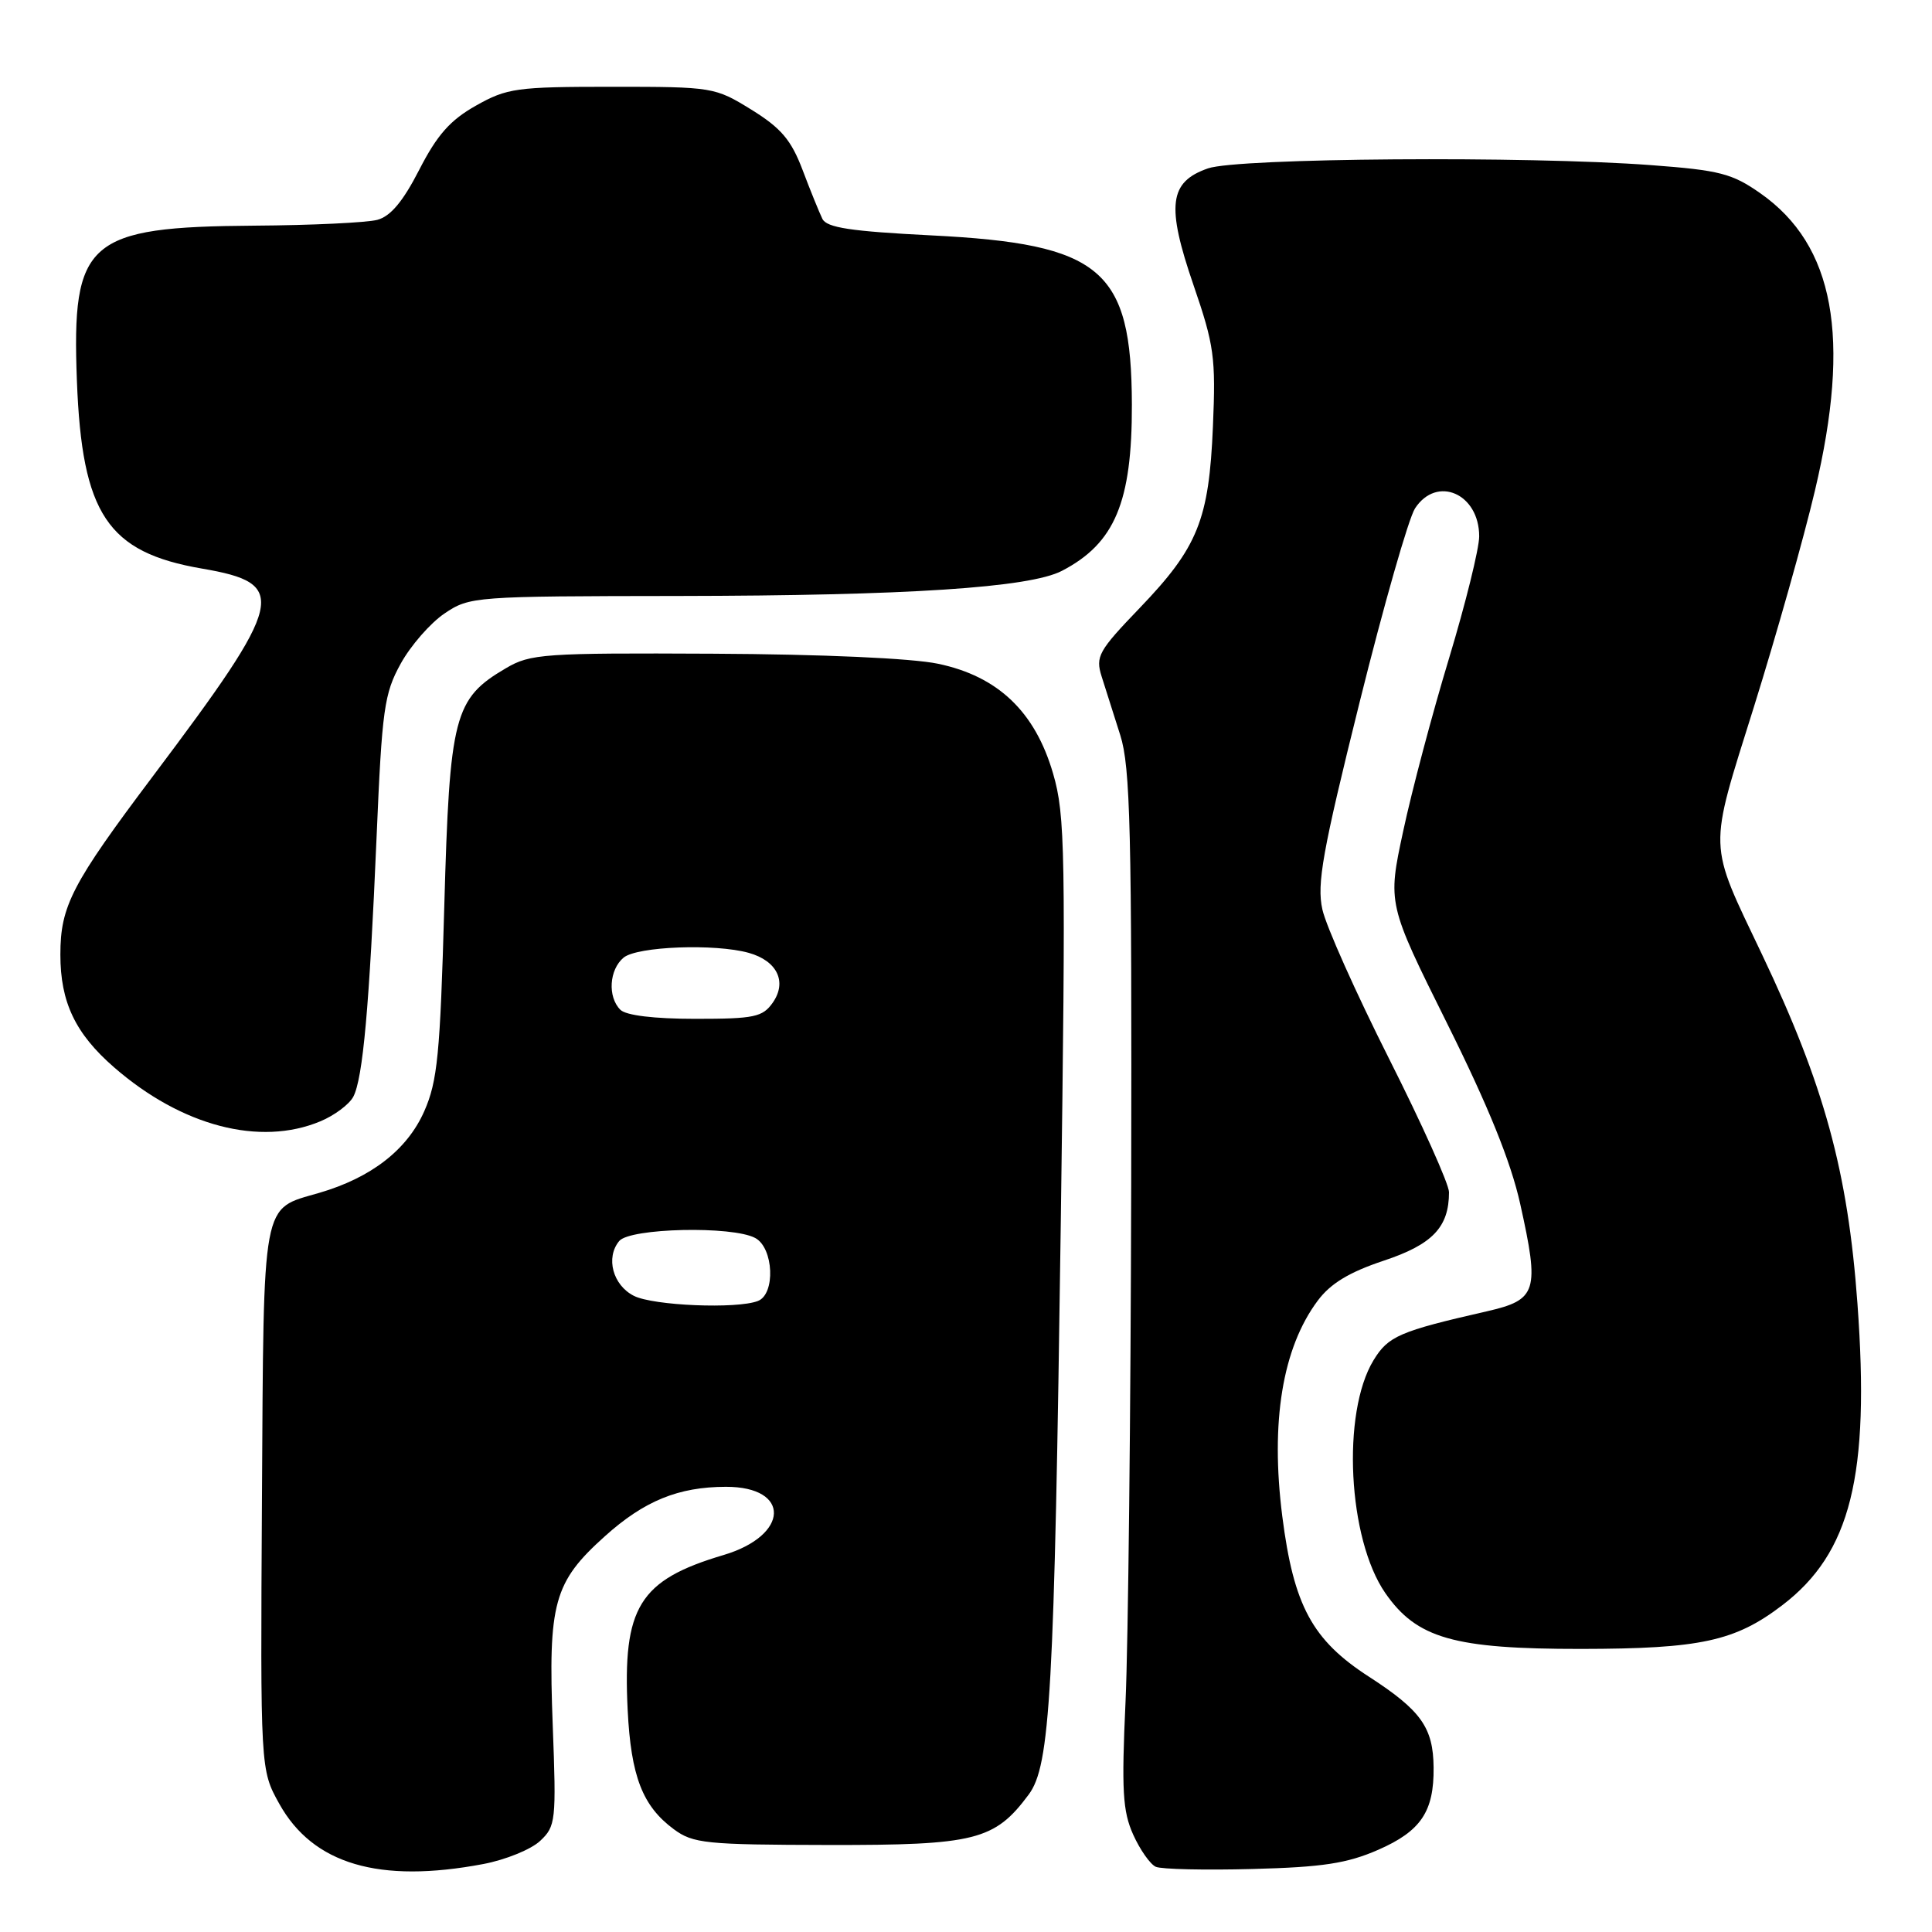 <?xml version="1.0" encoding="UTF-8" standalone="no"?>
<!DOCTYPE svg PUBLIC "-//W3C//DTD SVG 1.1//EN" "http://www.w3.org/Graphics/SVG/1.1/DTD/svg11.dtd" >
<svg xmlns="http://www.w3.org/2000/svg" xmlns:xlink="http://www.w3.org/1999/xlink" version="1.1" viewBox="0 0 256 256">
 <g >
 <path fill="currentColor"
d=" M 64.06 246.99 C 67.00 246.43 70.37 245.06 71.57 243.93 C 73.64 241.99 73.72 241.29 73.24 228.62 C 72.62 212.38 73.37 209.65 80.15 203.56 C 85.36 198.87 89.90 197.02 96.18 197.01 C 104.83 196.99 104.61 203.46 95.87 206.05 C 84.69 209.37 82.49 212.94 83.17 226.60 C 83.61 235.37 85.13 239.31 89.28 242.38 C 91.84 244.27 93.49 244.44 109.78 244.47 C 129.22 244.50 131.79 243.86 136.30 237.80 C 139.17 233.95 139.70 224.46 140.56 162.00 C 141.23 112.76 141.15 108.02 139.54 102.50 C 137.16 94.31 132.24 89.61 124.29 87.95 C 120.81 87.22 108.93 86.69 94.50 86.62 C 72.04 86.51 70.28 86.63 67.04 88.54 C 60.15 92.58 59.58 94.81 58.87 120.09 C 58.32 139.75 57.97 143.27 56.21 147.26 C 53.95 152.36 49.18 156.06 42.27 158.07 C 34.61 160.30 34.95 158.47 34.71 198.62 C 34.50 234.50 34.50 234.50 37.00 239.00 C 41.46 247.02 50.23 249.61 64.06 246.99 Z  M 182.62 245.11 C 188.28 242.63 190.02 240.04 189.96 234.20 C 189.91 228.91 188.30 226.64 181.39 222.17 C 173.88 217.32 171.42 212.77 169.91 200.92 C 168.32 188.41 169.93 178.60 174.61 172.34 C 176.30 170.07 178.78 168.57 183.34 167.05 C 189.82 164.90 192.00 162.61 192.00 157.97 C 192.00 156.90 188.42 148.94 184.05 140.27 C 179.68 131.59 175.70 122.70 175.22 120.50 C 174.47 117.12 175.23 112.85 180.14 93.11 C 183.34 80.24 186.65 68.66 187.50 67.36 C 190.39 62.95 196.00 65.40 196.00 71.07 C 196.00 72.68 194.20 79.96 192.00 87.25 C 189.79 94.54 187.06 104.83 185.93 110.13 C 183.86 119.75 183.86 119.75 191.76 135.63 C 197.23 146.62 200.20 153.96 201.43 159.50 C 204.02 171.14 203.68 172.23 197.00 173.76 C 185.43 176.40 183.95 177.04 182.00 180.24 C 177.75 187.22 178.60 203.93 183.56 211.09 C 187.73 217.10 192.65 218.50 209.50 218.49 C 225.32 218.47 229.91 217.47 236.15 212.71 C 245.24 205.78 247.79 195.57 246.12 172.71 C 244.85 155.23 241.73 143.83 233.49 126.50 C 226.26 111.30 226.32 113.10 232.42 93.61 C 235.36 84.20 239.00 71.33 240.49 65.00 C 245.30 44.68 243.07 32.50 233.27 25.62 C 229.52 22.99 227.88 22.56 218.77 21.88 C 202.36 20.65 164.02 20.93 160.07 22.31 C 154.90 24.10 154.52 27.23 158.15 37.79 C 160.88 45.73 161.11 47.38 160.72 56.50 C 160.20 68.89 158.73 72.53 151.00 80.58 C 145.55 86.25 145.14 86.99 145.97 89.63 C 146.47 91.21 147.58 94.71 148.44 97.41 C 149.78 101.63 149.98 110.01 149.89 156.91 C 149.83 186.93 149.49 217.78 149.14 225.46 C 148.60 237.23 148.76 239.99 150.15 243.09 C 151.06 245.11 152.41 247.03 153.15 247.36 C 153.89 247.69 159.68 247.82 166.00 247.65 C 175.26 247.41 178.50 246.91 182.62 245.11 Z  M 42.45 148.58 C 44.31 147.81 46.27 146.34 46.81 145.33 C 48.09 142.90 48.94 133.39 49.90 110.89 C 50.62 93.94 50.91 91.90 53.10 87.93 C 54.42 85.54 57.03 82.55 58.90 81.29 C 62.23 79.04 62.82 79.00 89.90 78.97 C 120.20 78.93 136.43 77.87 140.71 75.64 C 147.72 72.00 150.01 66.54 149.98 53.60 C 149.93 35.67 145.97 32.32 123.41 31.19 C 112.72 30.65 109.55 30.17 108.97 29.00 C 108.57 28.18 107.38 25.26 106.35 22.53 C 104.83 18.53 103.50 16.97 99.56 14.53 C 94.73 11.55 94.45 11.50 81.08 11.50 C 68.45 11.50 67.19 11.67 63.06 14.00 C 59.65 15.92 57.92 17.88 55.56 22.48 C 53.41 26.68 51.76 28.66 50.00 29.13 C 48.62 29.50 41.30 29.85 33.72 29.90 C 11.56 30.06 9.48 31.88 10.19 50.46 C 10.86 68.13 14.24 73.19 26.76 75.34 C 38.33 77.32 37.81 79.51 20.32 102.77 C 9.50 117.15 8.00 120.05 8.00 126.50 C 8.00 132.80 9.98 136.96 15.12 141.43 C 24.07 149.22 34.44 151.93 42.45 148.58 Z  M 84.00 171.71 C 81.20 170.30 80.22 166.64 82.05 164.44 C 83.48 162.72 97.03 162.41 100.07 164.04 C 102.52 165.35 102.78 171.49 100.42 172.39 C 97.62 173.47 86.58 173.01 84.00 171.71 Z  M 82.20 133.80 C 80.49 132.09 80.72 128.48 82.63 126.89 C 84.43 125.40 94.75 125.01 99.22 126.26 C 102.98 127.32 104.32 130.09 102.40 132.85 C 101.05 134.77 99.96 135.00 92.14 135.00 C 86.68 135.00 82.95 134.55 82.20 133.80 Z "/>
</g>
</svg>